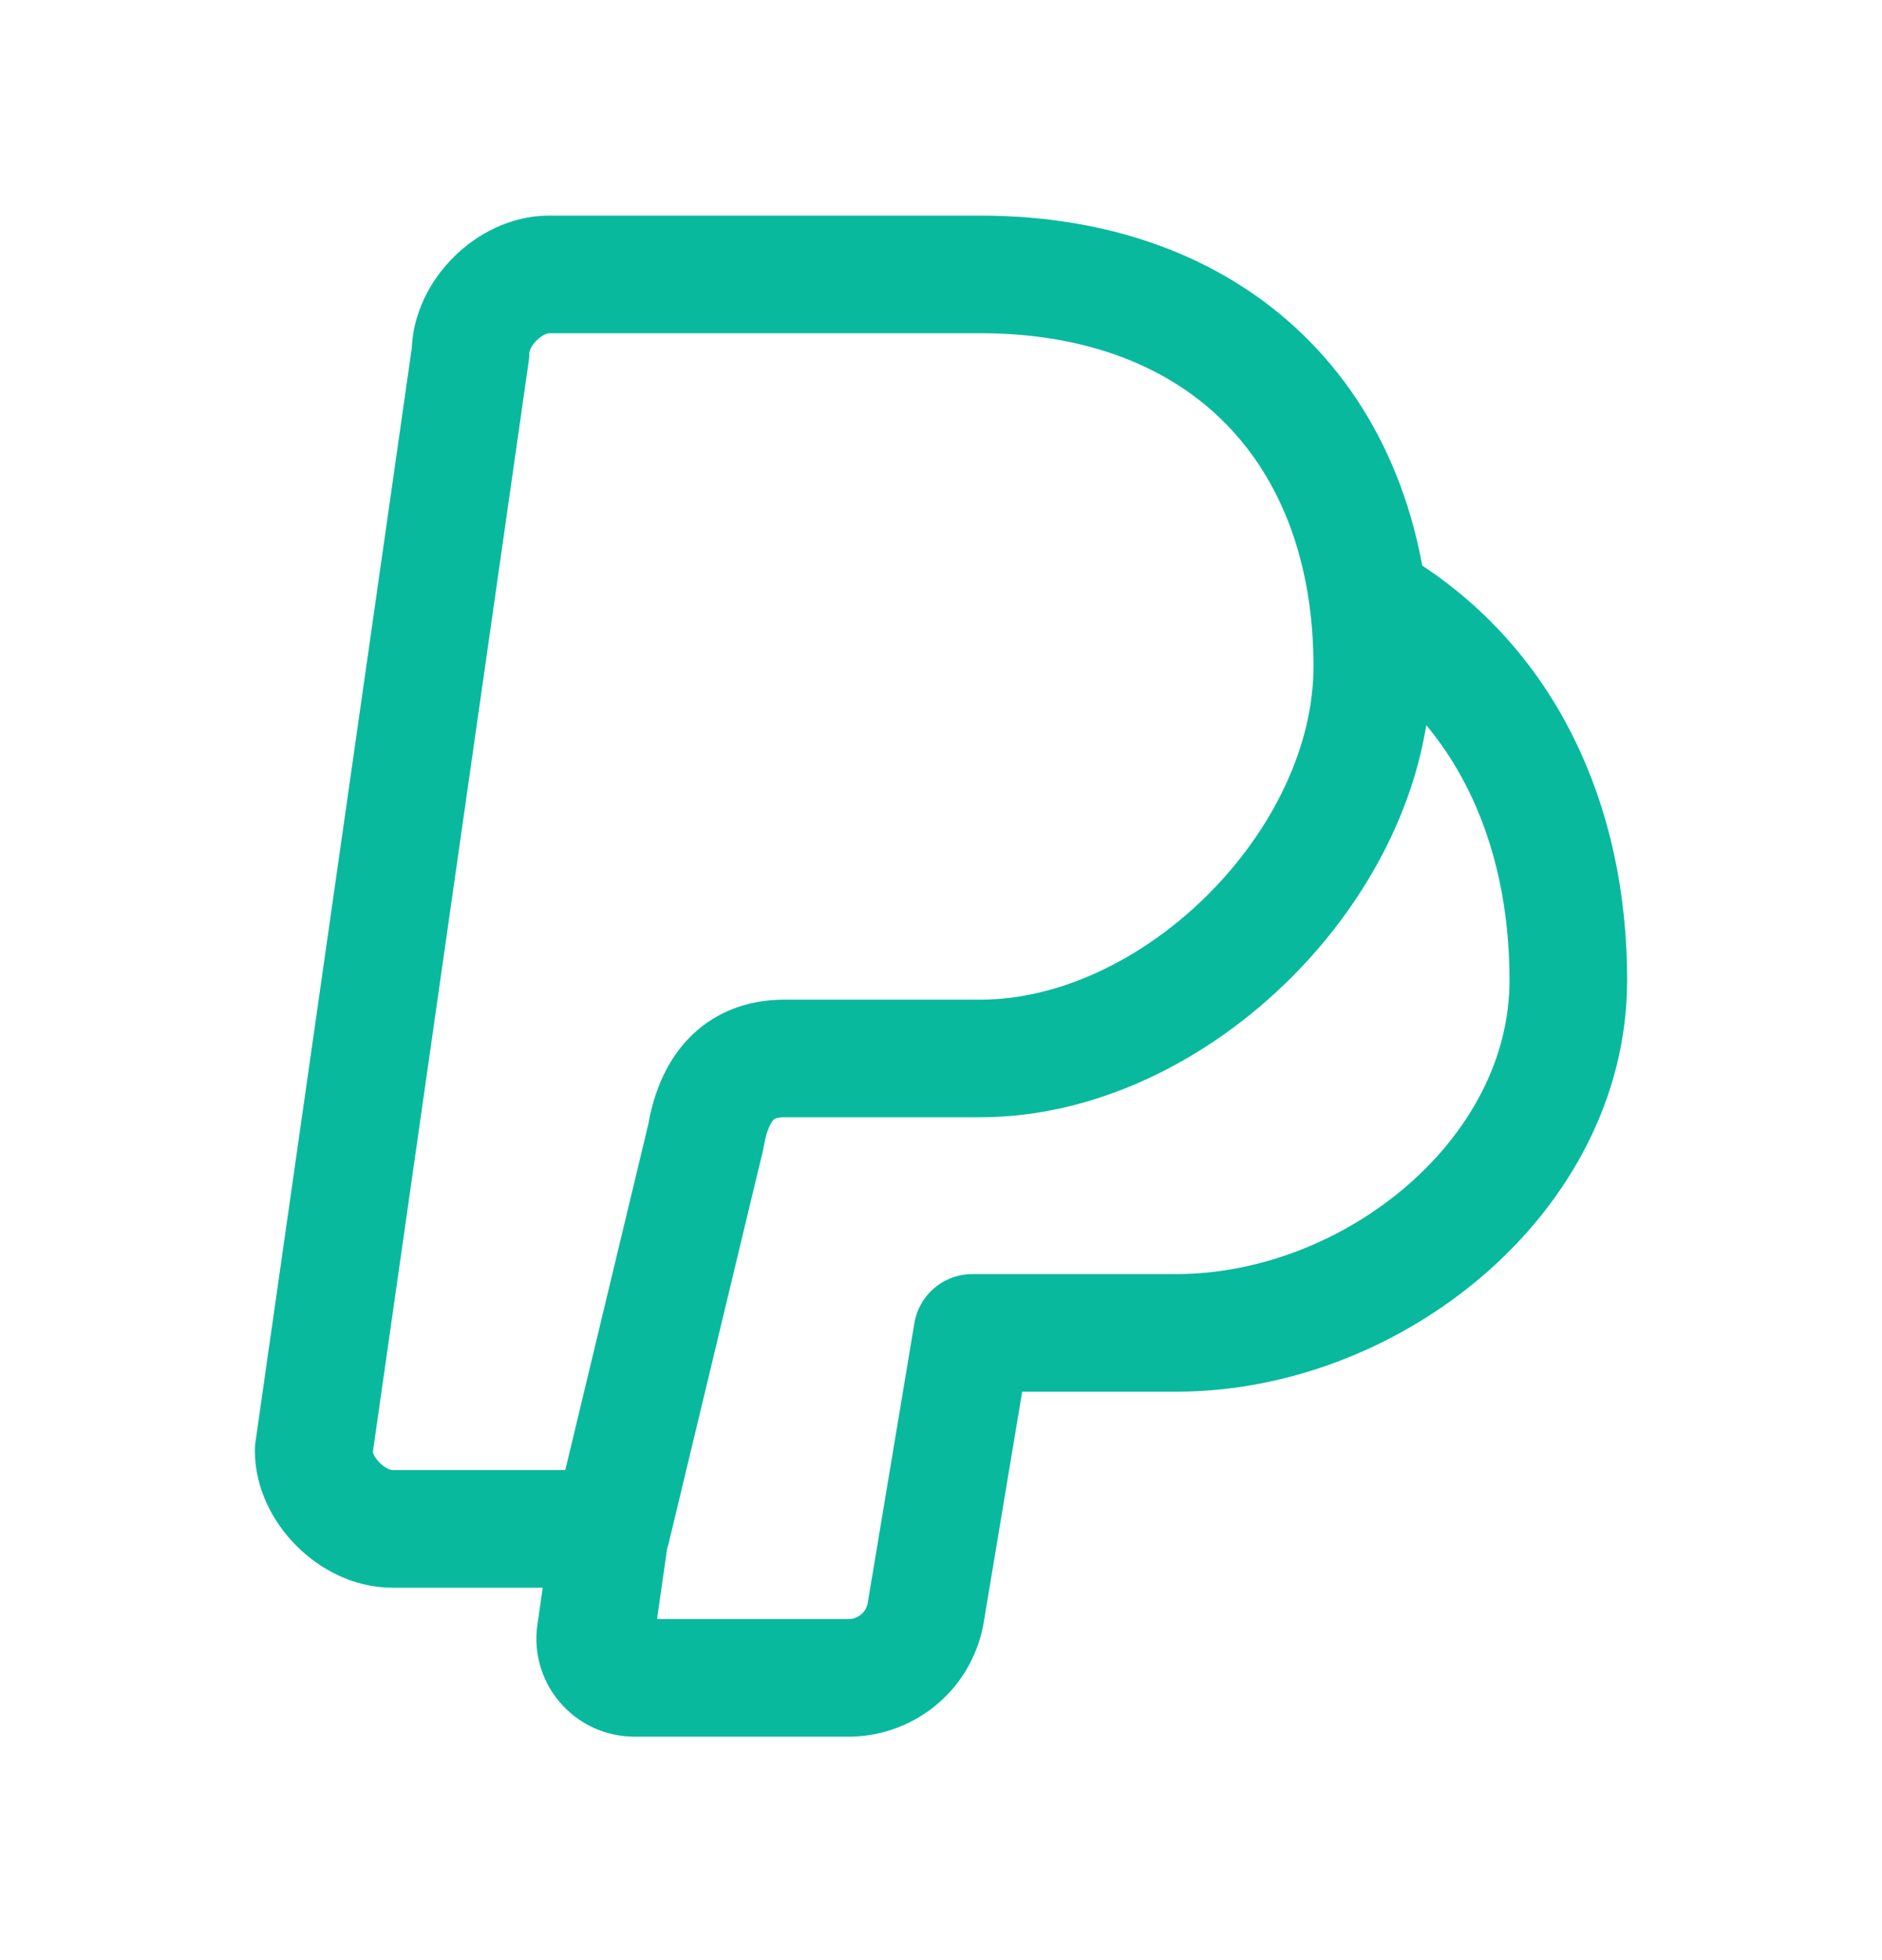 <svg width="24" height="25" viewBox="0 0 24 25" fill="none" xmlns="http://www.w3.org/2000/svg">
<g clip-path="url(#clip0_2658_3441)">
<path d="M17.5 7.7C19.2 8.7 20 10.5 20 12.5C20 15 17.5 17 15 17H12.4L11.8 20.6C11.753 20.829 11.628 21.035 11.445 21.181C11.262 21.327 11.034 21.405 10.8 21.4H8.1C8.025 21.401 7.951 21.386 7.882 21.355C7.814 21.324 7.754 21.278 7.706 21.22C7.658 21.163 7.623 21.095 7.605 21.022C7.587 20.949 7.585 20.873 7.6 20.8L7.8 19.4M10 13.5H12.5C15 13.5 17.5 11 17.5 8.5C17.5 5.5 15.6 3.5 12.5 3.5H7C6.5 3.5 6 4 6 4.5L4 18.5C4 19 4.5 19.5 5 19.5H7.8L9 14.5C9.1 13.9 9.4 13.5 10 13.5Z" stroke="#09b99e" stroke-width="1.5" stroke-linecap="round" stroke-linejoin="round"/>
</g>
<defs>
<clipPath id="clip0_2658_3441">
<rect width="24" height="24" fill="white" transform="translate(0 0.5)"/>
</clipPath>
</defs>
</svg>
